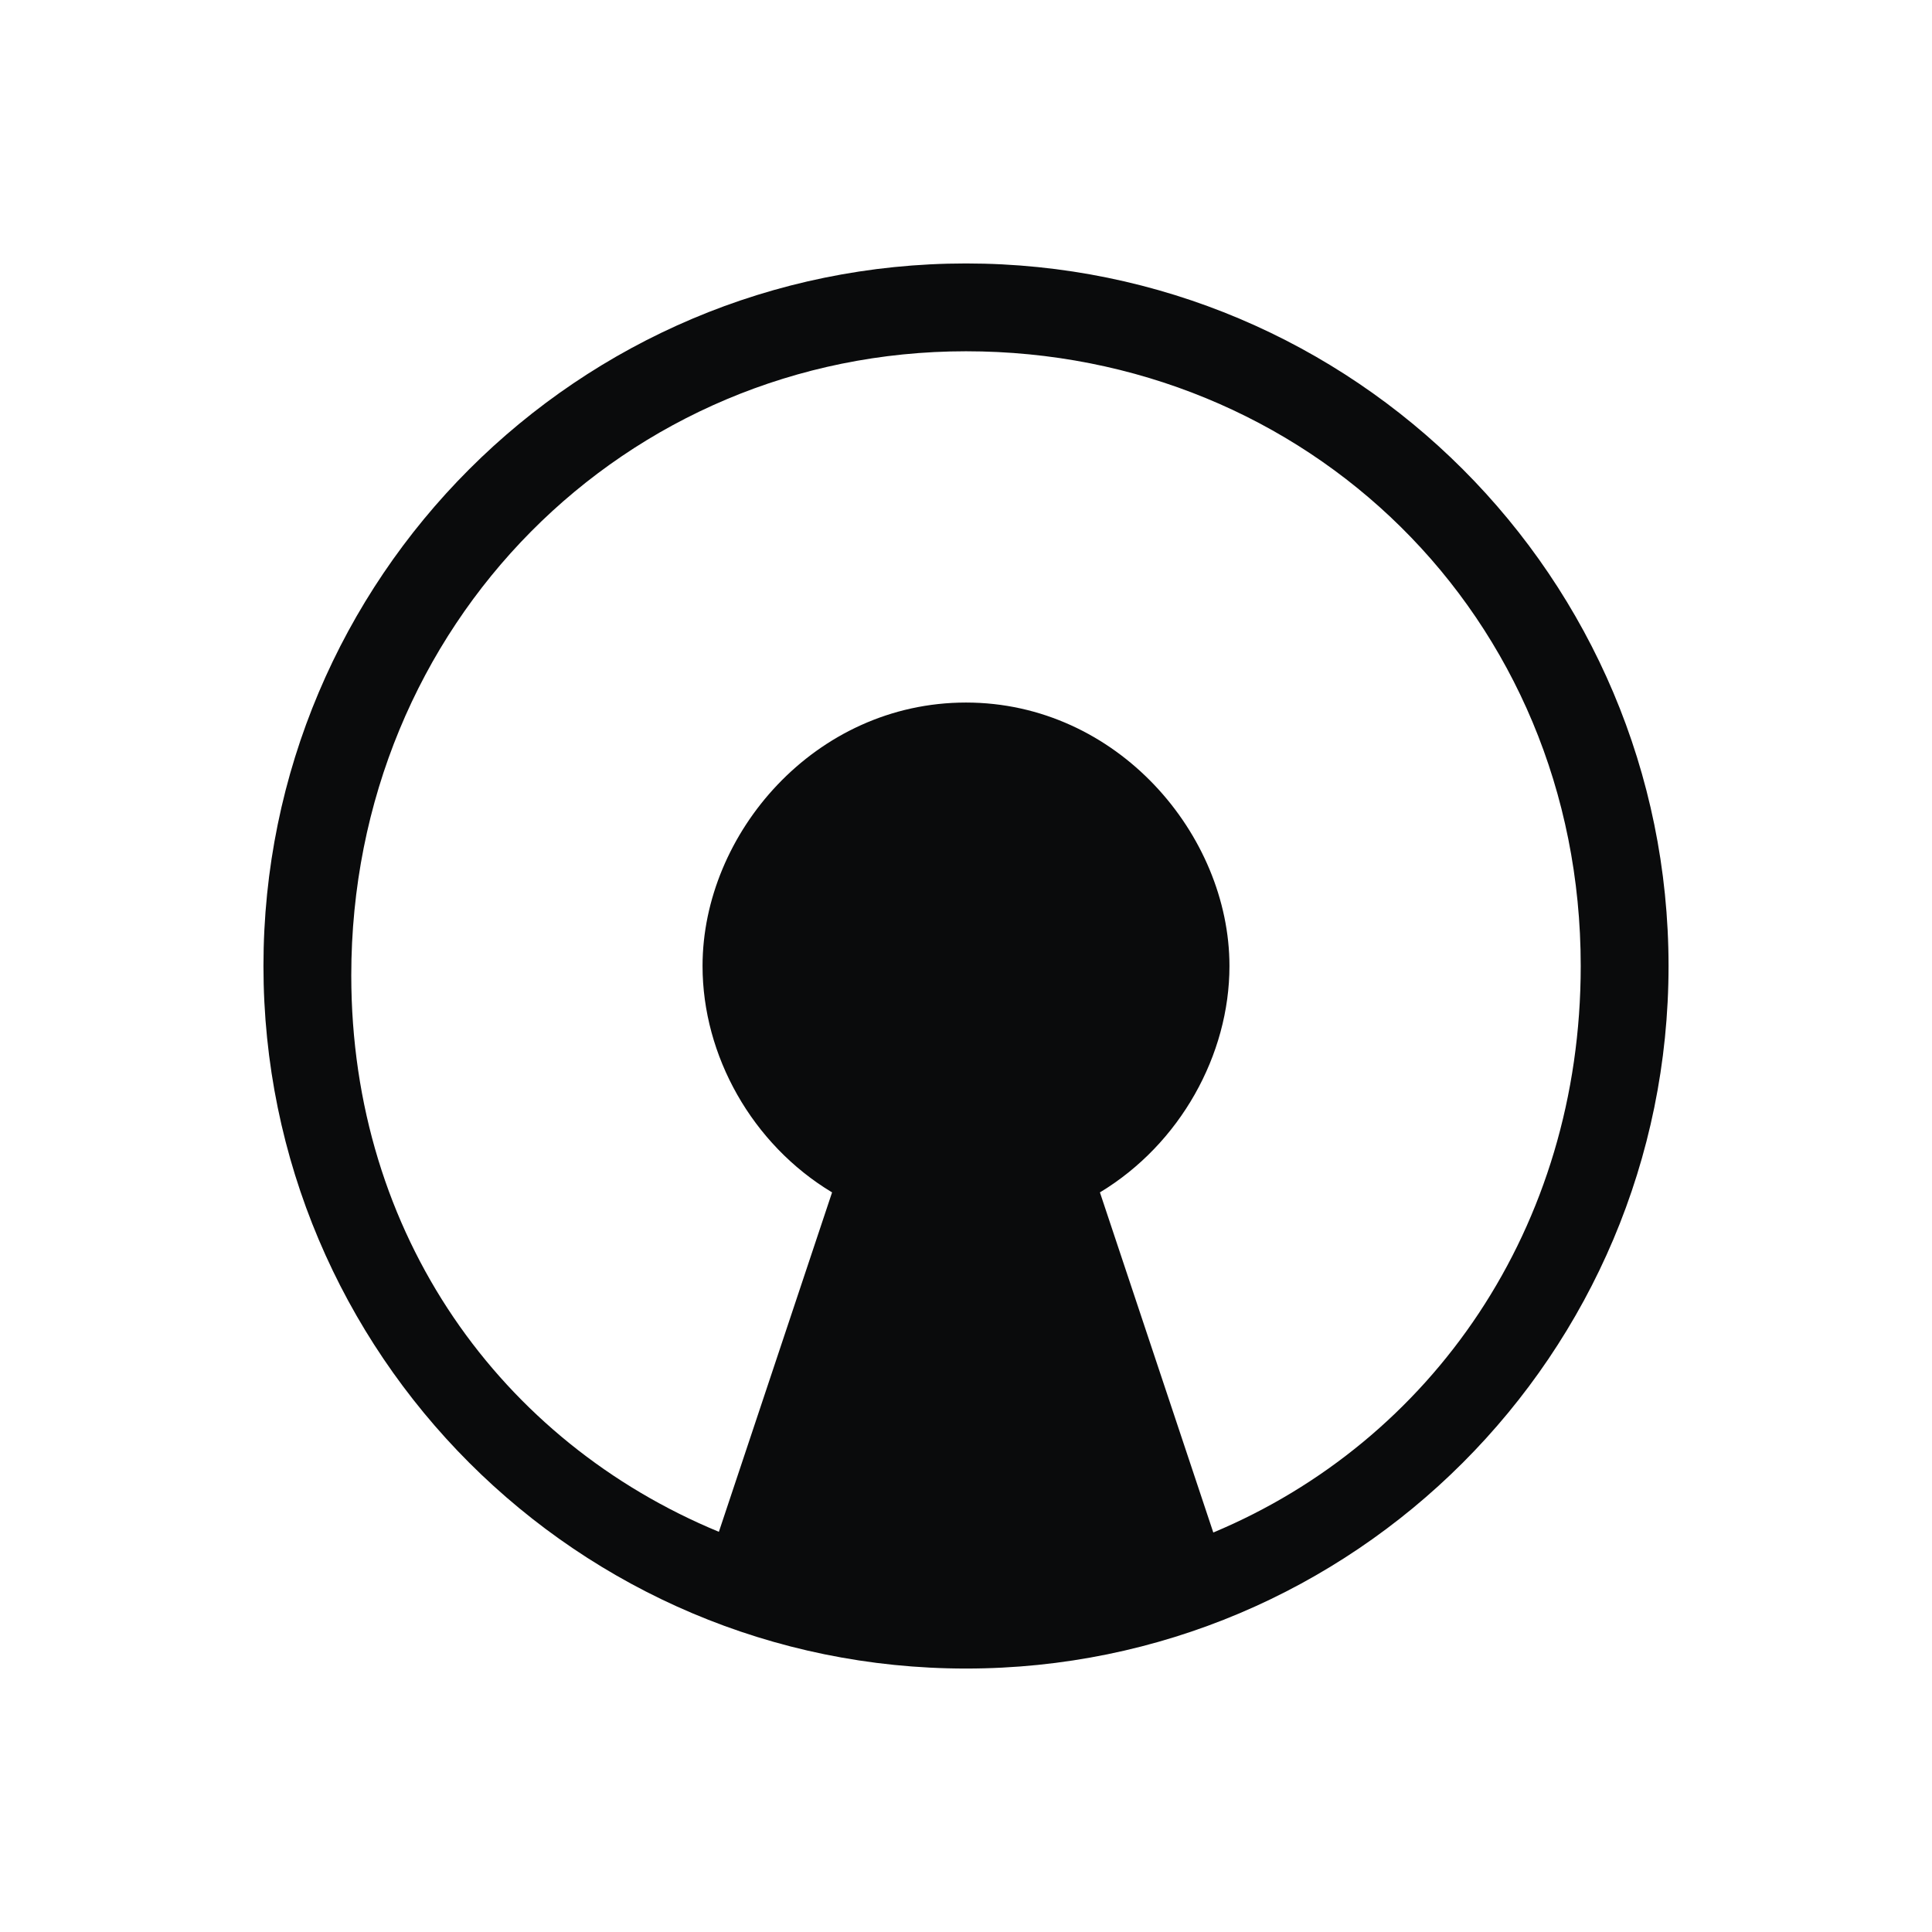 <?xml version="1.0" encoding="UTF-8" standalone="no"?>
<svg
   viewBox="0 0 22 22"
   version="1.1"
   id="svg1"
   sodipodi:docname="folder-OpenRGB.svg"
   inkscape:version="1.4.2 (unknown)"
   xmlns:inkscape="http://www.inkscape.org/namespaces/inkscape"
   xmlns:sodipodi="http://sodipodi.sourceforge.net/DTD/sodipodi-0.dtd"
   xmlns="http://www.w3.org/2000/svg"
   xmlns:svg="http://www.w3.org/2000/svg">
  <sodipodi:namedview
     id="namedview1"
     pagecolor="#ffffff"
     bordercolor="#000000"
     borderopacity="0.25"
     inkscape:showpageshadow="2"
     inkscape:pageopacity="0.0"
     inkscape:pagecheckerboard="0"
     inkscape:deskcolor="#d1d1d1"
     inkscape:zoom="35.136364"
     inkscape:cx="11.01423"
     inkscape:cy="11"
     inkscape:window-width="1920"
     inkscape:window-height="998"
     inkscape:window-x="0"
     inkscape:window-y="0"
     inkscape:window-maximized="1"
     inkscape:current-layer="svg1" />
  <defs
     id="defs3051">
    <style
       type="text/css"
       id="current-color-scheme">
.ColorScheme-Text { 
    color:#0a0b0c;
} </style>
  </defs>
  <path
     style="fill:currentColor;fill-opacity:1;stroke:none"
     id="path2445"
     class="ColorScheme-Text "
     d="M 11 3 C 6.582 3 3 6.582 3 11 C 3 15.418 6.582 19 11 19 C 15.418 19 19 15.418 19 11 C 19 6.582 15.418 3 11 3 z M 11 4 C 14.876 4 18 7.008 18 11 C 18 13.979 16.304 16.409 13.816 17.451 L 12.525 13.578 C 13.438 13.027 14 12.012 14 11 C 14 9.505 12.722 8 11 8 C 9.278 8 8 9.494 8 11 C 8 12.019 8.562 13.029 9.475 13.578 L 8.186 17.443 C 5.71 16.419 4 14.067 4 11.107 C 4 7.107 7.124 4 11 4 z " />
</svg>
